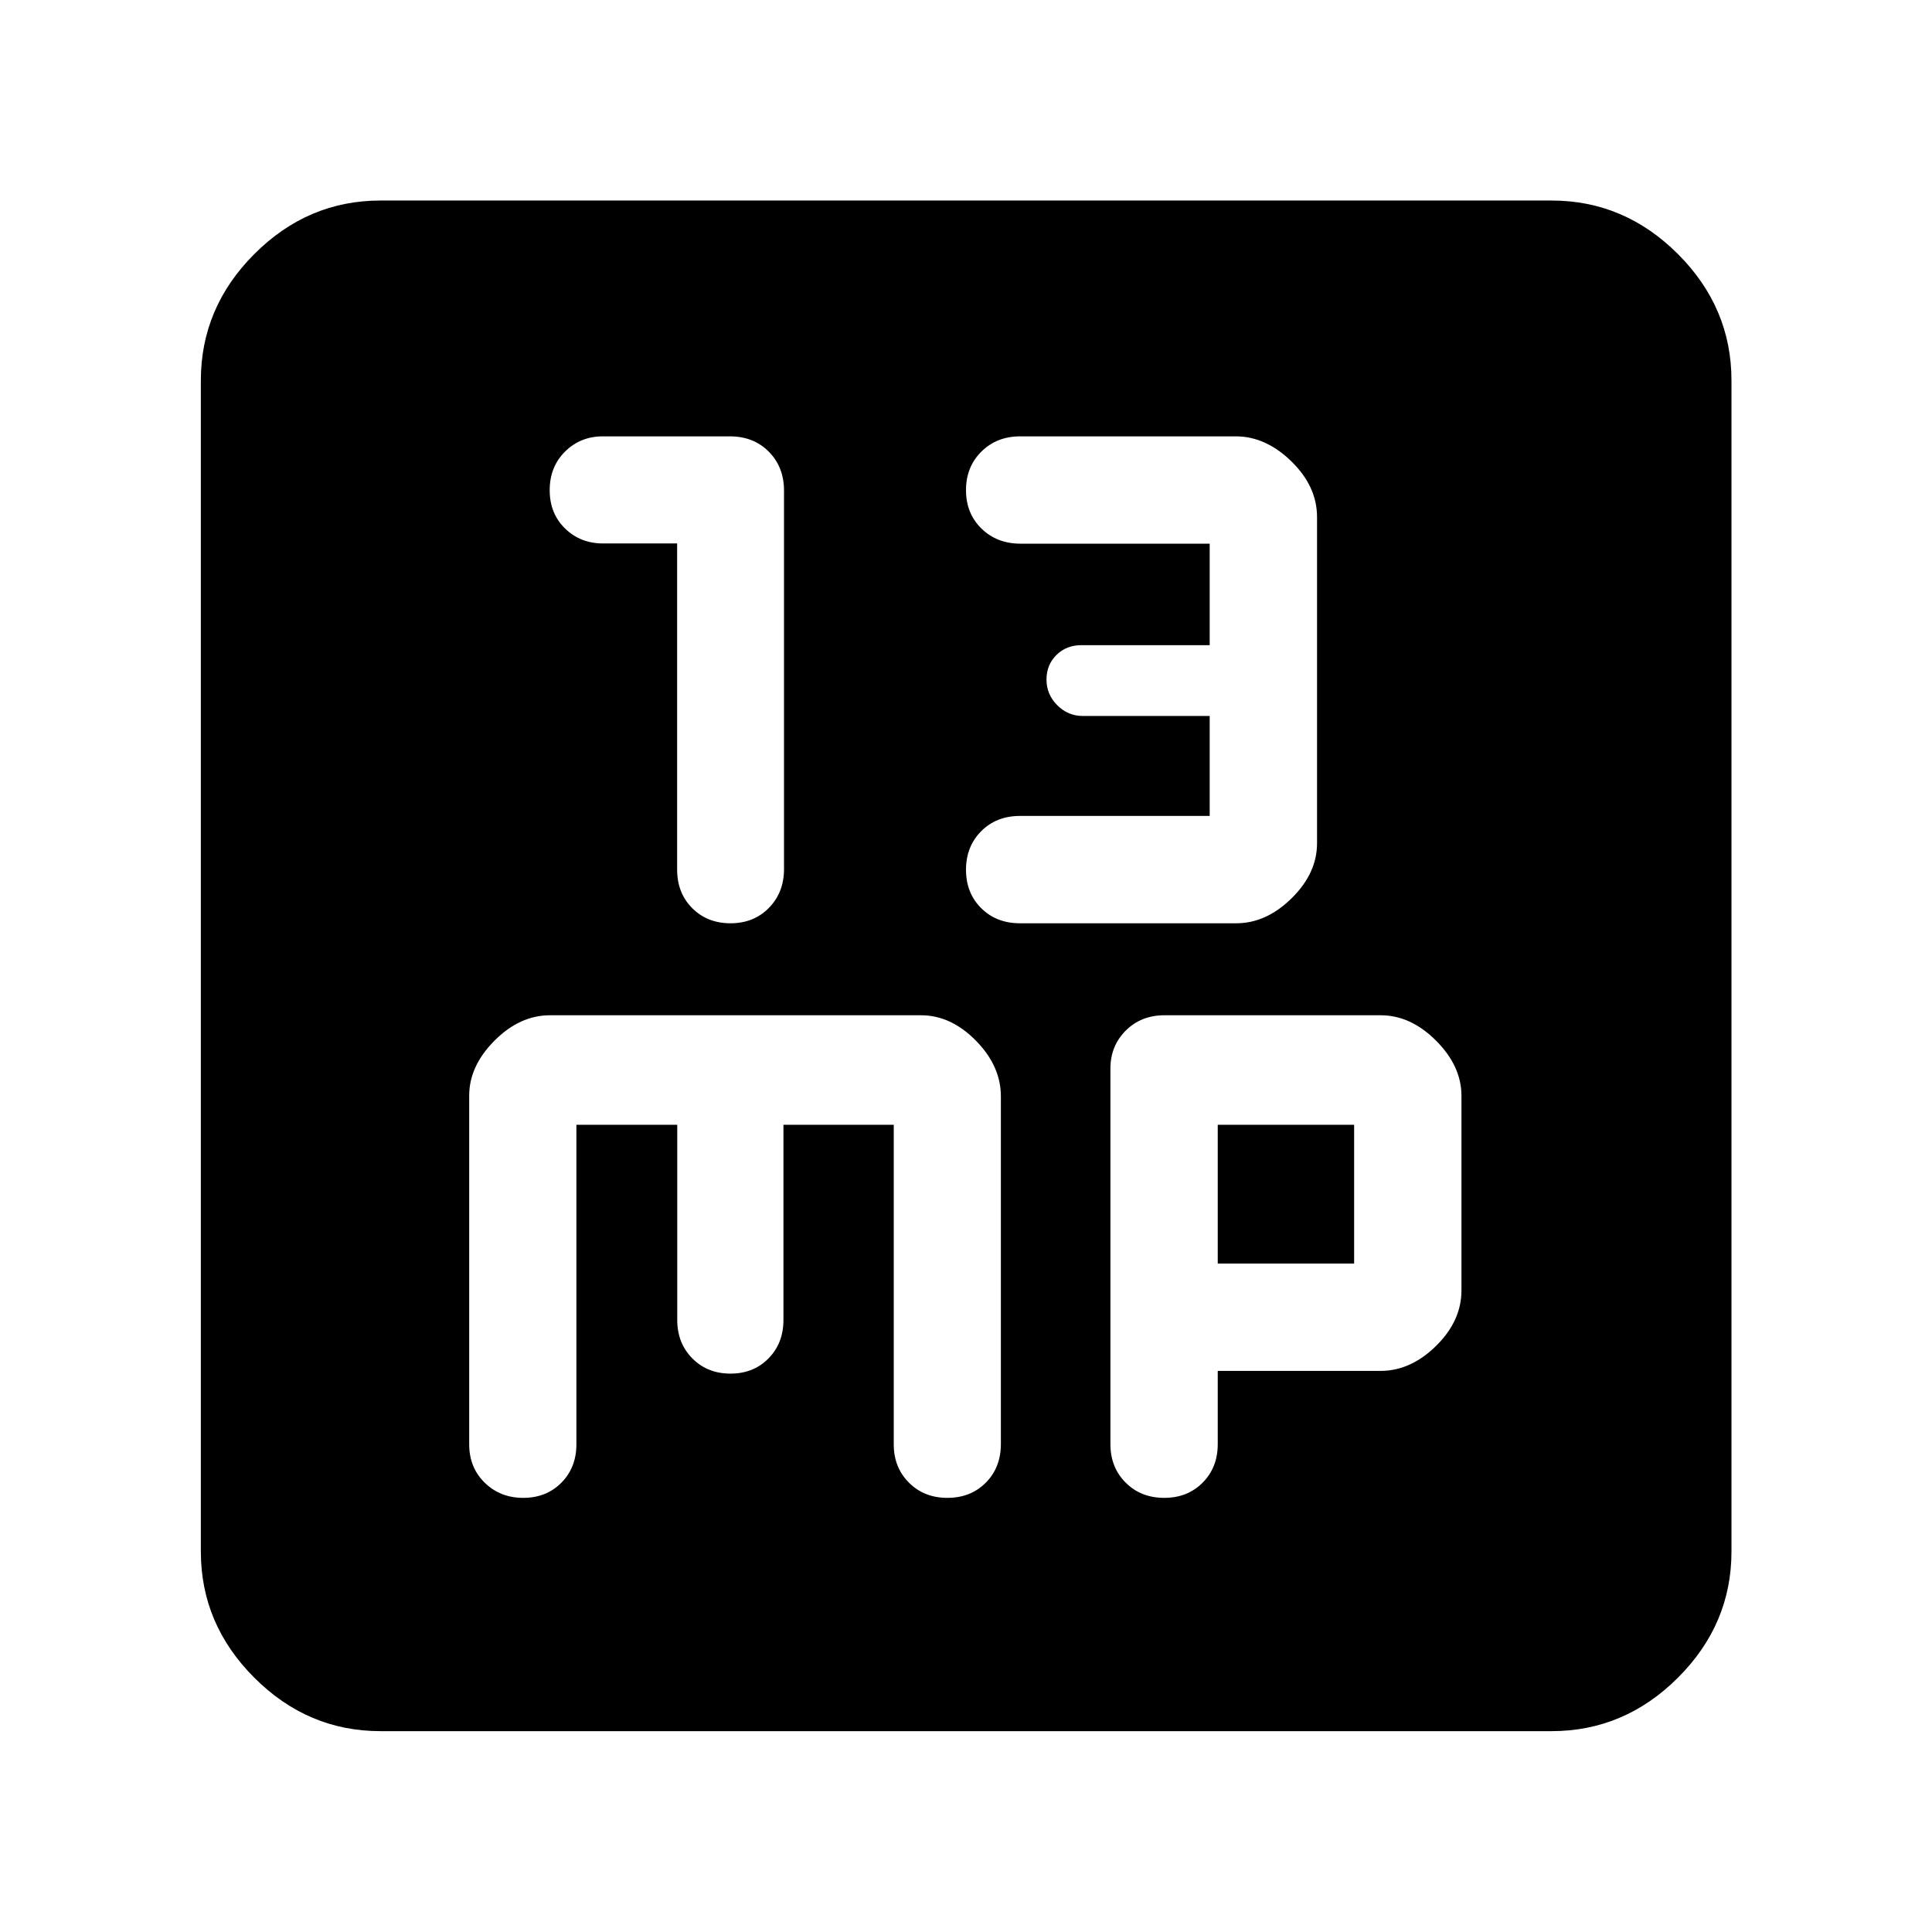 <svg xmlns="http://www.w3.org/2000/svg" height="40" viewBox="0 -960 960 960" width="40"><path d="M336.46-689.96v162q0 11.73 7.52 19.23 7.51 7.5 19 7.5 11.59 0 19.09-7.65t7.5-19.31v-188.04q0-11.65-7.53-19.3t-19.41-7.65h-63.04q-11.22 0-18.83 7.58-7.62 7.57-7.62 19.16t7.62 19.03q7.61 7.45 18.92 7.45h36.78Zm264.63 135.39h-94.2q-11.78 0-19.33 7.58-7.56 7.58-7.56 19.17 0 11.59 7.56 19.09 7.55 7.5 19.27 7.5h107.44q14.92 0 27.54-12.44 12.62-12.43 12.62-27.34v-162.08q0-15.22-12.75-27.66-12.75-12.43-27.62-12.43H506.94q-11.64 0-19.29 7.58-7.65 7.57-7.65 19.16t7.7 19.09q7.69 7.5 19.38 7.5h94.01v50.43h-63.75q-7.48 0-12.41 4.88T520-622.3q0 7.36 5.33 12.71 5.33 5.35 12.68 5.35h63.08v49.67ZM189.06-99.8q-36.14 0-62.7-26.56-26.56-26.56-26.56-62.7v-581.88q0-36.21 26.56-62.82 26.56-26.6 62.7-26.6h581.88q36.21 0 62.82 26.6 26.6 26.61 26.6 62.82v581.88q0 36.14-26.6 62.7-26.61 26.56-62.82 26.56H189.06Zm97.35-301.29h50.11v96.96q0 11.56 7.5 19.11 7.5 7.56 18.96 7.56 11.47 0 18.89-7.56 7.42-7.55 7.42-19.11v-96.96h54.81v158.78q0 11.5 7.55 19.04 7.55 7.55 19.09 7.55 11.59 0 19.09-7.54 7.5-7.53 7.5-19.23v-172.76q0-15.03-12.41-27.65-12.42-12.62-27.29-12.62H273.28q-15.01 0-27.57 12.62-12.57 12.62-12.57 27.3v173.25q0 11.56 7.7 19.09 7.7 7.54 19.17 7.54 11.47 0 18.93-7.53 7.47-7.53 7.47-19.09v-158.75ZM605.09-278.8h80.86q15 0 27.62-12.42 12.62-12.42 12.62-27.58v-96.69q0-14.78-12.62-27.41-12.62-12.62-27.53-12.62H578.63q-11.64 0-19.26 7.62-7.61 7.62-7.61 18.89v186.62q0 11.55 7.58 19.11 7.58 7.56 19.17 7.56 11.58 0 19.08-7.56 7.5-7.56 7.5-19.11v-36.41Zm0-53.33v-68.96h67.77v68.96h-67.77Z"/></svg>